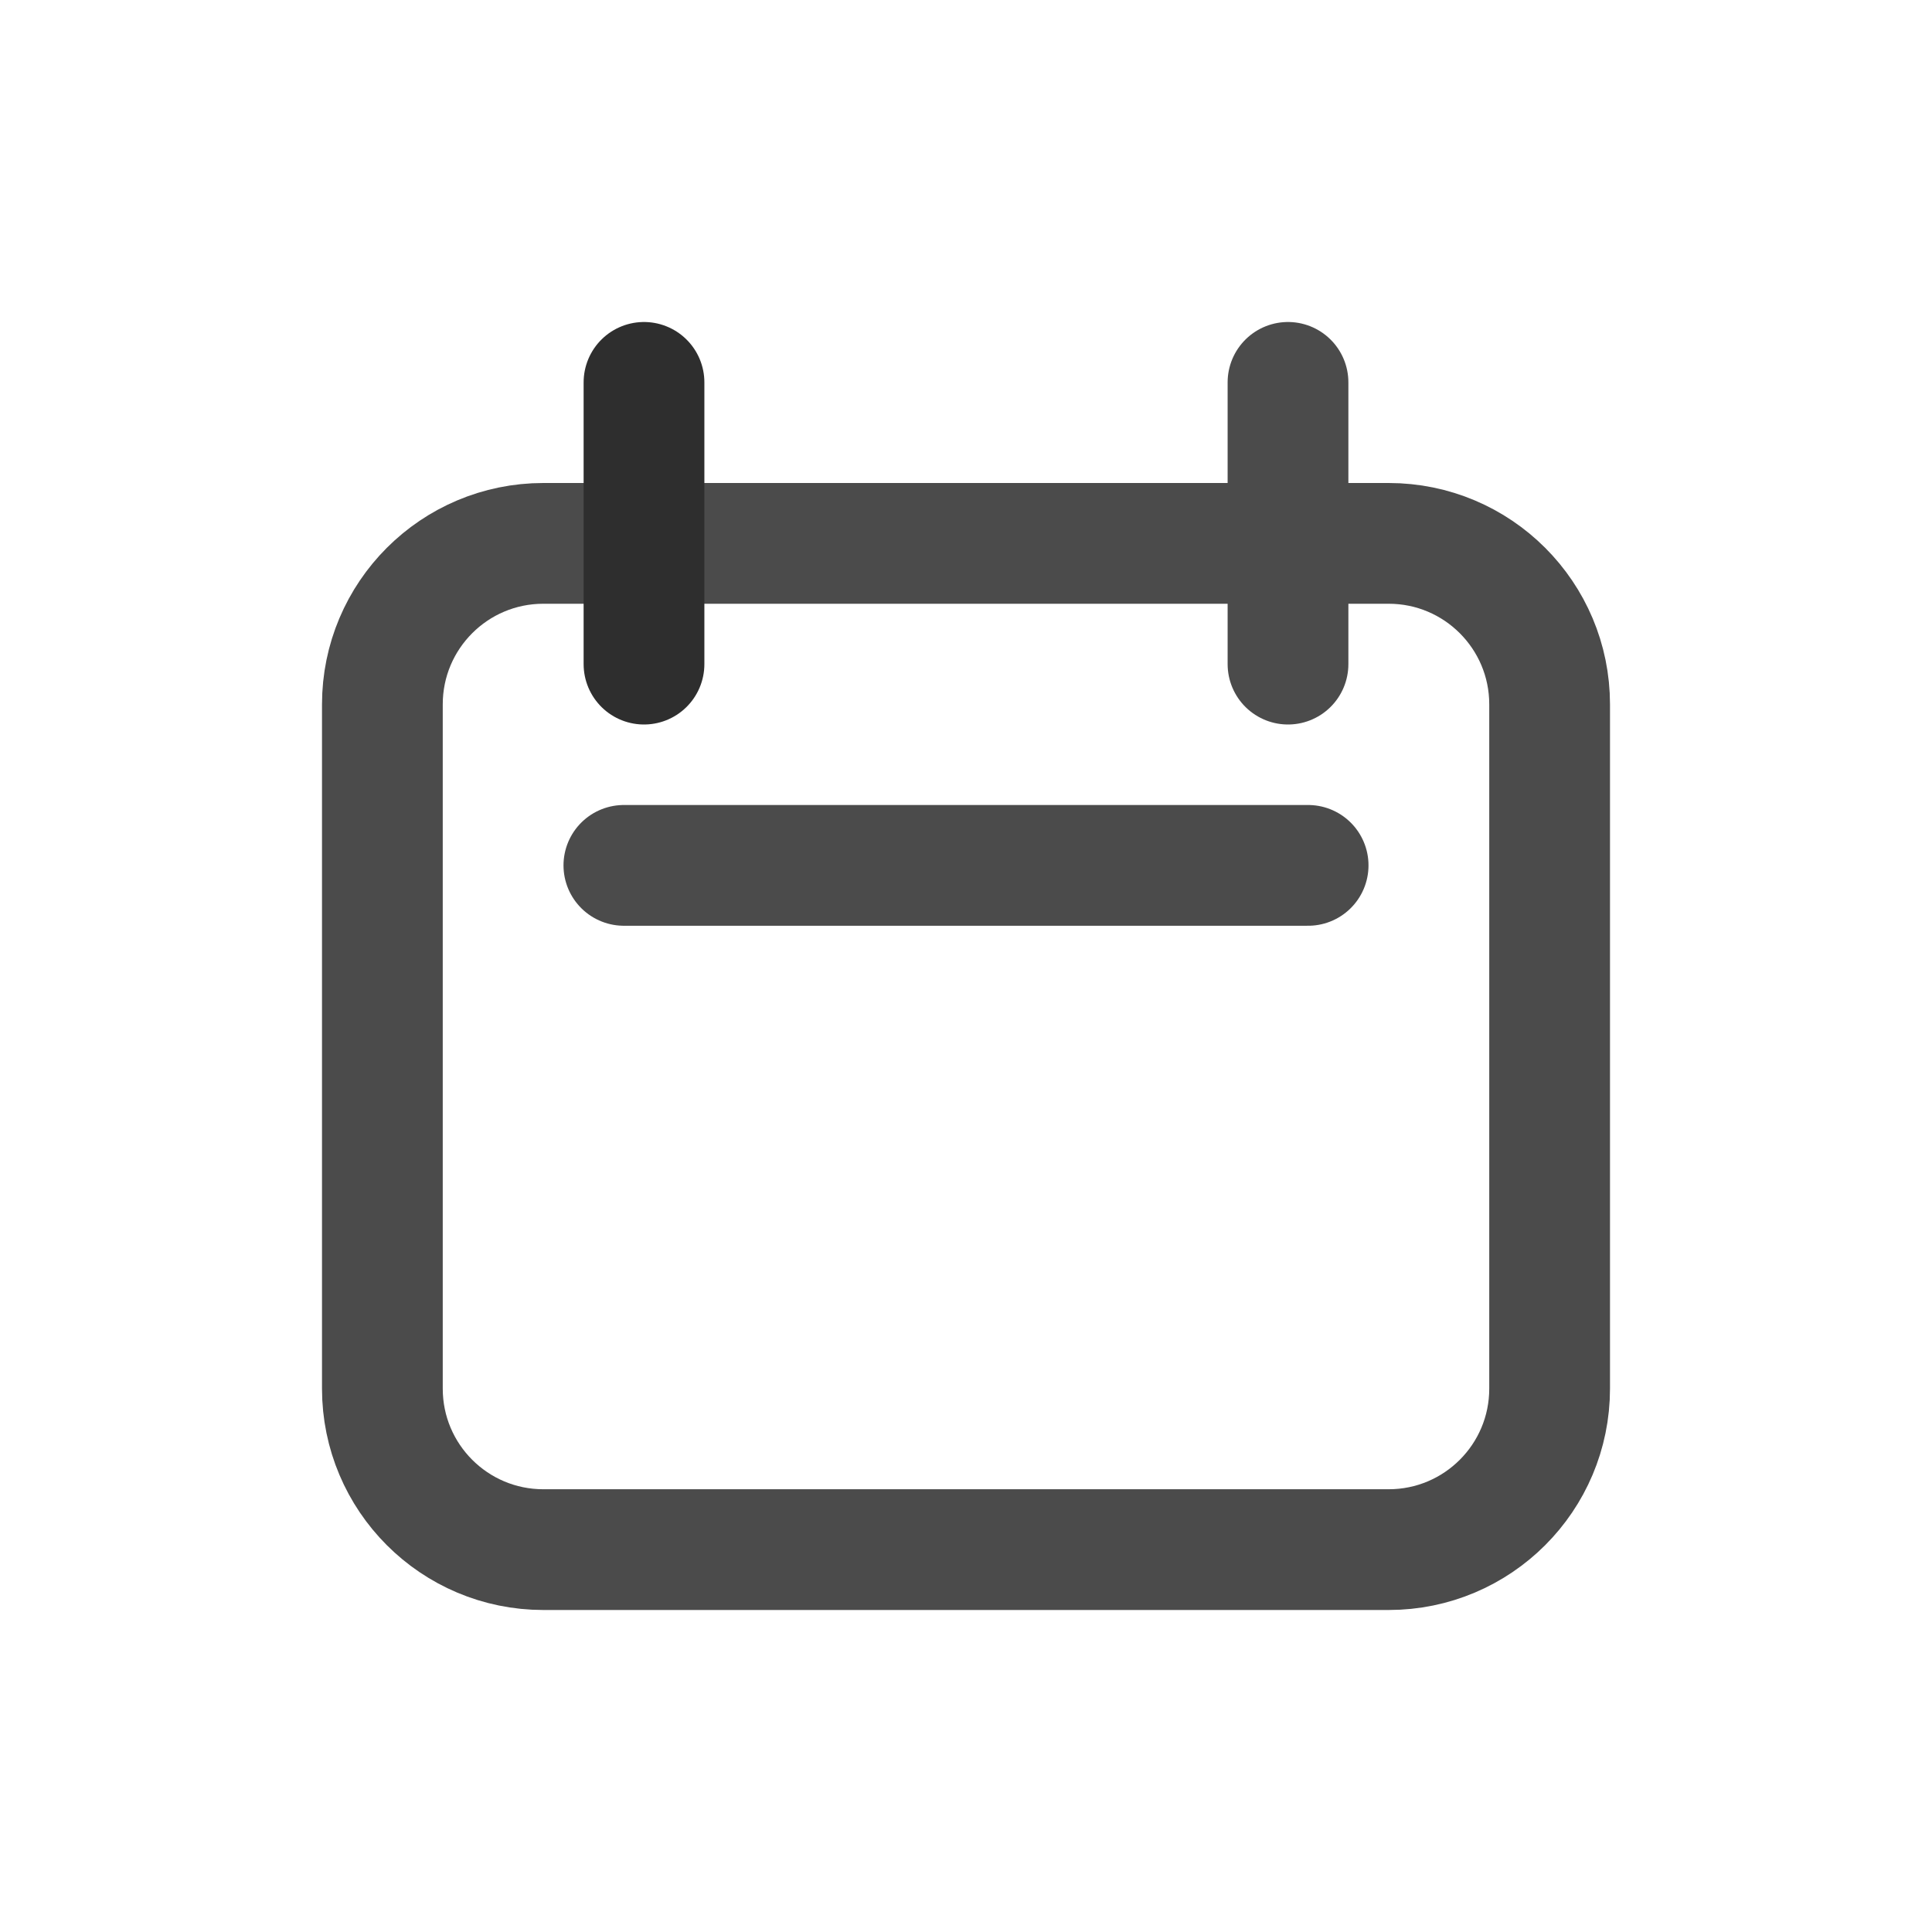 <svg width="24" height="24" viewBox="0 0 24 24" fill="none" xmlns="http://www.w3.org/2000/svg">
<path d="M4.75 8.75C4.75 7.645 5.645 6.75 6.75 6.75H17.25C18.355 6.75 19.25 7.645 19.25 8.75V17.25C19.25 18.355 18.355 19.25 17.25 19.25H6.75C5.645 19.25 4.75 18.355 4.75 17.25V8.75Z" stroke="#4B4B4B" stroke-width="1.5" stroke-linecap="round" stroke-linejoin="round"/>
<path d="M8 4.75V8.25" stroke="#2E2E2E" stroke-width="1.5" stroke-linecap="round" stroke-linejoin="round"/>
<path d="M16 4.75V8.25" stroke="#4B4B4B" stroke-width="1.5" stroke-linecap="round" stroke-linejoin="round"/>
<path d="M7.75 10.75H16.25" stroke="#4B4B4B" stroke-width="1.5" stroke-linecap="round" stroke-linejoin="round"/>
</svg>
